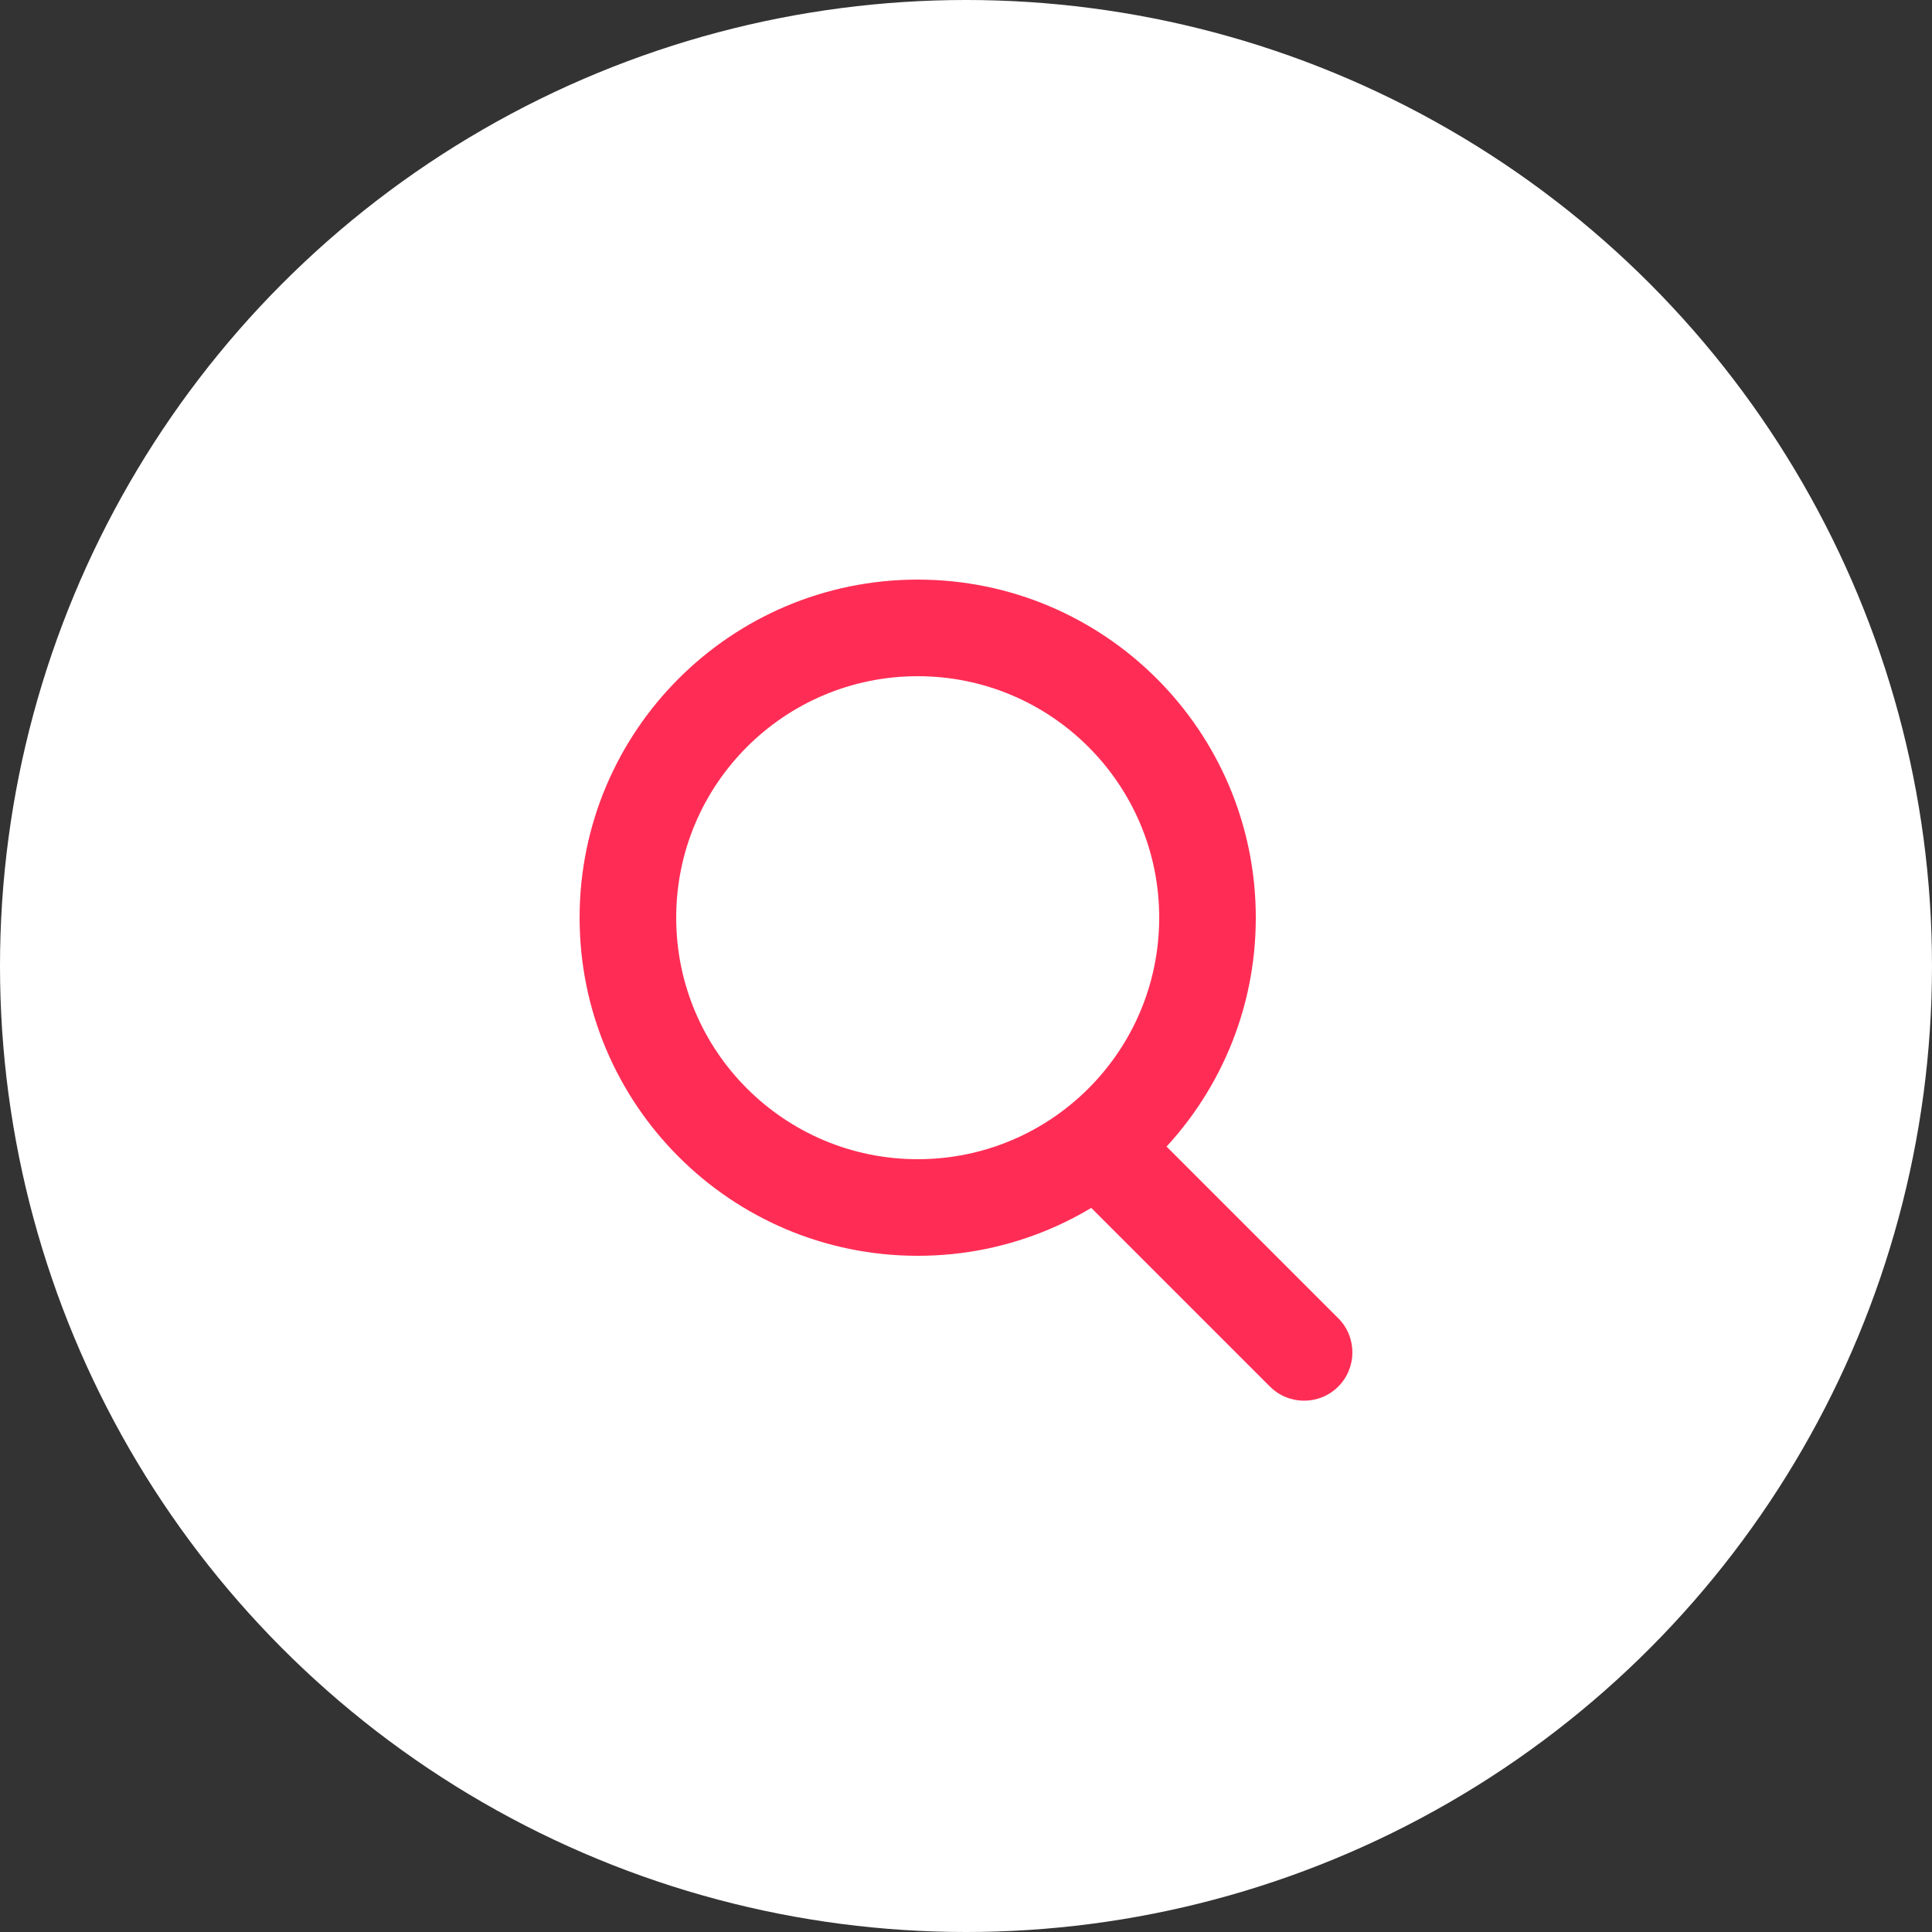 <svg width="60" height="60" viewBox="0 0 60 60" fill="none" xmlns="http://www.w3.org/2000/svg">
<rect x="0" y="0" width="60" height="60" fill="#333333" stroke="none"/>
<circle cx="30" cy="30" r="30" fill="white"/>
<path d="M33.439 37.061C32.854 36.475 32.854 35.525 33.439 34.939C34.025 34.354 34.975 34.354 35.561 34.939L41.561 40.939C42.146 41.525 42.146 42.475 41.561 43.061C40.975 43.646 40.025 43.646 39.439 43.061L33.439 37.061Z" fill="#FF2D55"/>
<path fill-rule="evenodd" clip-rule="evenodd" d="M18 28.5C18 34.299 22.701 39 28.5 39C34.299 39 39 34.299 39 28.5C39 22.701 34.299 18 28.5 18C22.701 18 18 22.701 18 28.5ZM36 28.5C36 32.642 32.642 36 28.5 36C24.358 36 21 32.642 21 28.5C21 24.358 24.358 21 28.5 21C32.642 21 36 24.358 36 28.5Z" fill="#FF2D55"/>
</svg>
